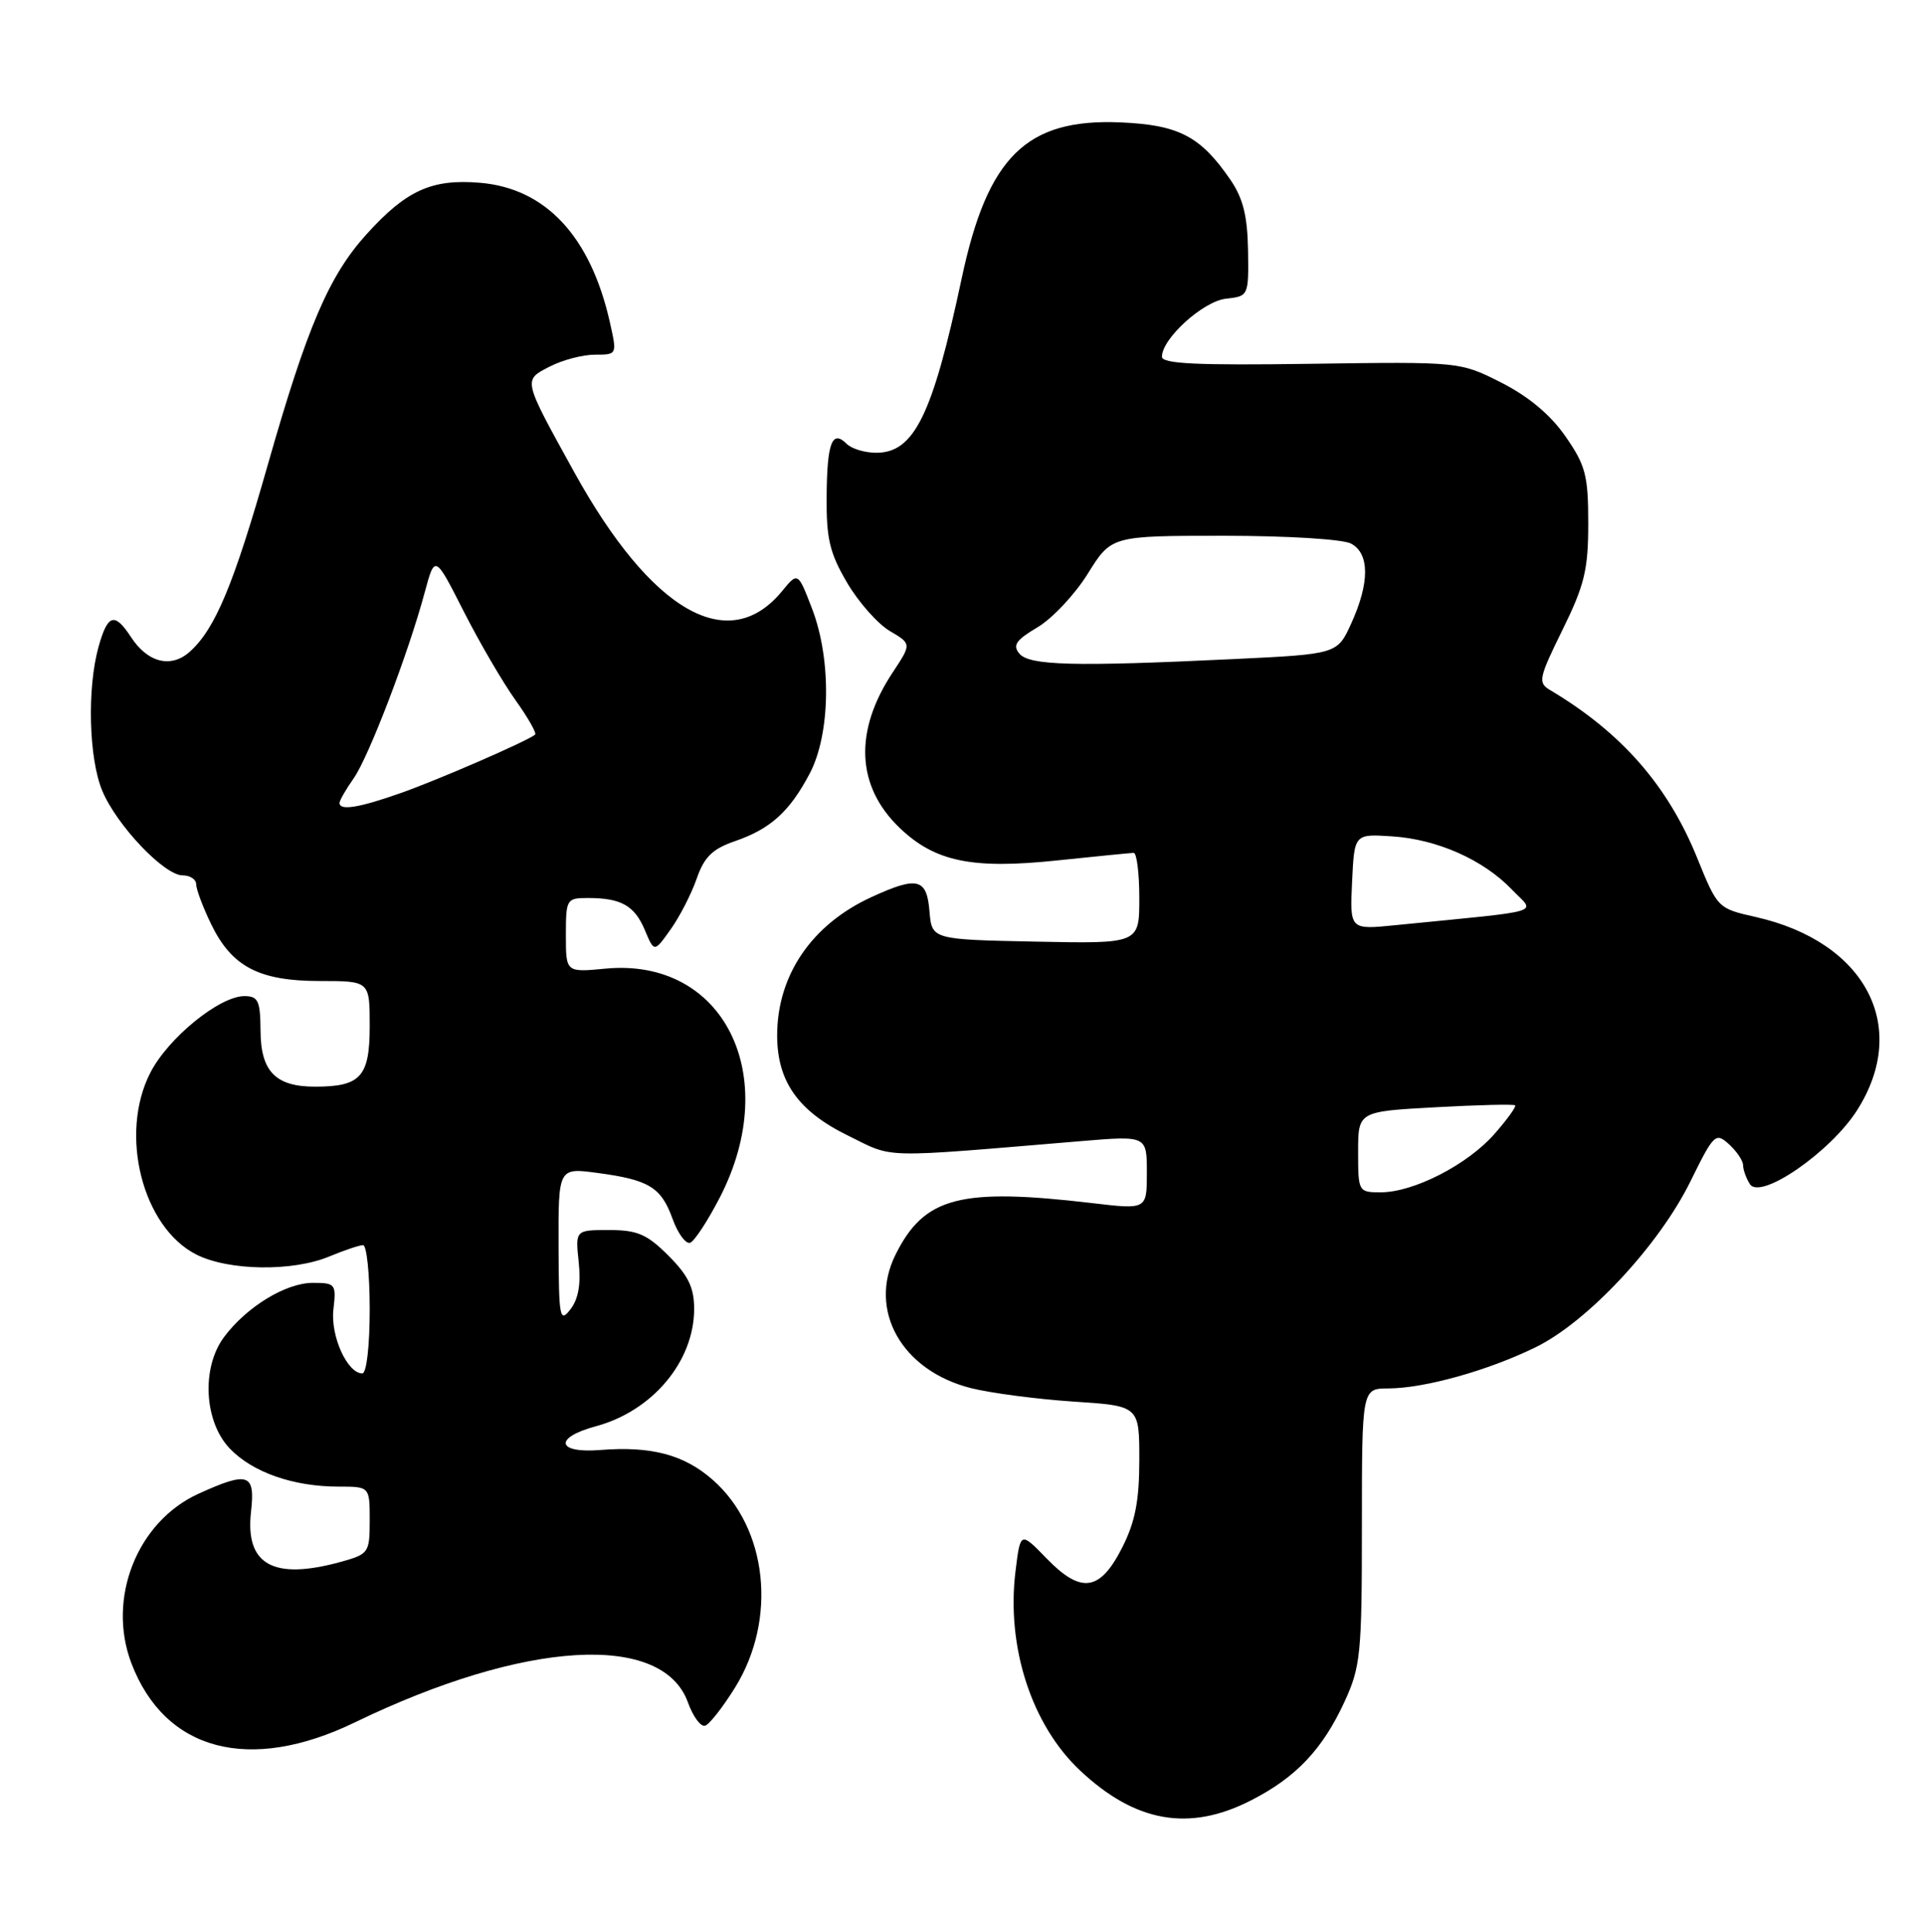 <?xml version="1.0" encoding="UTF-8" standalone="no"?>
<!DOCTYPE svg PUBLIC "-//W3C//DTD SVG 1.1//EN" "http://www.w3.org/Graphics/SVG/1.1/DTD/svg11.dtd" >
<svg xmlns="http://www.w3.org/2000/svg" xmlns:xlink="http://www.w3.org/1999/xlink" version="1.1" viewBox="0 0 255 256">
 <g >
 <path fill="currentColor"
d=" M 165.78 238.59 C 171.76 235.55 175.28 231.83 178.20 225.50 C 180.33 220.86 180.50 219.19 180.50 202.25 C 180.50 184.00 180.50 184.00 184.00 183.99 C 188.81 183.97 197.20 181.63 203.53 178.53 C 210.42 175.16 219.88 165.03 224.05 156.54 C 227.15 150.25 227.38 150.03 229.15 151.63 C 230.17 152.56 231.01 153.80 231.02 154.40 C 231.02 155.01 231.43 156.14 231.92 156.91 C 233.30 159.09 242.63 152.66 246.15 147.10 C 253.17 136.03 247.26 124.80 232.67 121.51 C 227.68 120.39 227.63 120.34 224.93 113.67 C 221.04 104.08 214.89 97.06 205.45 91.45 C 203.81 90.47 203.92 89.90 207.09 83.46 C 210.01 77.53 210.50 75.50 210.50 69.35 C 210.50 63.00 210.15 61.67 207.49 57.84 C 205.51 54.98 202.61 52.55 198.99 50.71 C 193.50 47.93 193.50 47.93 173.75 48.21 C 158.59 48.43 154.00 48.21 154.00 47.27 C 154.00 44.86 159.47 39.91 162.50 39.58 C 165.48 39.25 165.50 39.21 165.41 33.16 C 165.33 28.59 164.75 26.26 163.05 23.79 C 159.11 18.05 156.22 16.55 148.50 16.22 C 136.04 15.69 130.89 20.75 127.46 36.88 C 123.60 55.02 121.16 60.00 116.13 60.00 C 114.63 60.00 112.87 59.47 112.22 58.82 C 110.29 56.89 109.61 58.65 109.56 65.78 C 109.51 71.38 109.96 73.28 112.26 77.20 C 113.78 79.79 116.33 82.67 117.92 83.61 C 120.82 85.32 120.82 85.32 118.32 89.10 C 113.16 96.89 113.48 104.20 119.24 109.71 C 123.92 114.19 128.85 115.21 140.12 114.02 C 145.28 113.48 149.84 113.03 150.25 113.02 C 150.66 113.01 151.00 115.71 151.00 119.03 C 151.00 125.06 151.00 125.06 137.25 124.78 C 123.50 124.50 123.50 124.50 123.19 120.75 C 122.83 116.38 121.59 116.08 115.50 118.88 C 107.58 122.51 103.00 129.24 103.00 137.22 C 103.01 143.34 105.80 147.27 112.46 150.52 C 118.60 153.53 116.28 153.47 143.25 151.22 C 152.00 150.49 152.00 150.49 152.00 155.39 C 152.00 160.29 152.00 160.29 144.75 159.43 C 127.22 157.37 122.50 158.61 118.69 166.26 C 115.01 173.66 119.52 181.63 128.69 183.95 C 131.34 184.61 137.44 185.41 142.25 185.73 C 151.00 186.30 151.00 186.30 151.00 193.44 C 151.00 198.85 150.46 201.65 148.75 205.04 C 145.80 210.88 143.31 211.25 138.72 206.53 C 135.24 202.94 135.24 202.94 134.59 208.22 C 133.36 218.22 136.72 228.59 143.16 234.63 C 150.49 241.51 157.62 242.76 165.78 238.59 Z  M 47.04 228.24 C 69.52 217.36 87.79 216.26 91.17 225.58 C 91.85 227.48 92.88 228.87 93.46 228.68 C 94.03 228.50 95.81 226.22 97.42 223.63 C 103.04 214.56 101.74 202.49 94.46 196.10 C 90.66 192.76 86.32 191.61 79.54 192.15 C 73.76 192.61 73.37 190.52 78.95 189.01 C 86.48 186.99 92.00 180.40 92.00 173.45 C 92.00 170.63 91.22 169.02 88.60 166.40 C 85.75 163.55 84.48 163.00 80.72 163.00 C 76.25 163.00 76.25 163.00 76.70 167.25 C 77.01 170.14 76.66 172.14 75.61 173.50 C 74.19 175.34 74.06 174.68 74.03 165.12 C 74.00 154.74 74.00 154.74 79.17 155.43 C 86.01 156.34 87.63 157.32 89.14 161.52 C 89.84 163.45 90.88 164.87 91.46 164.69 C 92.03 164.50 93.82 161.76 95.44 158.61 C 103.71 142.48 95.88 126.87 80.25 128.36 C 75.00 128.86 75.00 128.86 75.00 123.93 C 75.00 119.15 75.09 119.00 77.92 119.00 C 82.32 119.00 84.10 120.00 85.47 123.26 C 86.71 126.22 86.71 126.22 88.89 123.15 C 90.09 121.47 91.64 118.44 92.34 116.43 C 93.33 113.57 94.42 112.50 97.37 111.48 C 102.12 109.85 104.65 107.56 107.32 102.50 C 110.08 97.25 110.22 87.38 107.62 80.64 C 105.75 75.78 105.75 75.78 103.63 78.36 C 96.55 86.94 86.32 81.06 76.09 62.54 C 69.24 50.13 69.31 50.41 72.87 48.57 C 74.54 47.71 77.23 47.00 78.84 47.00 C 81.79 47.00 81.79 47.00 80.84 42.75 C 78.28 31.33 72.33 24.94 63.59 24.22 C 57.21 23.69 53.84 25.22 48.56 31.06 C 43.59 36.57 40.70 43.32 35.49 61.60 C 30.97 77.47 28.54 83.30 25.18 86.34 C 22.69 88.59 19.59 87.84 17.36 84.42 C 15.18 81.09 14.27 81.37 13.05 85.75 C 11.53 91.24 11.77 100.51 13.55 104.78 C 15.45 109.35 21.77 116.00 24.20 116.00 C 25.19 116.00 26.00 116.53 26.00 117.18 C 26.00 117.84 26.89 120.21 27.98 122.46 C 30.72 128.11 34.32 130.00 42.40 130.00 C 49.00 130.00 49.00 130.00 49.00 135.96 C 49.00 142.68 47.81 144.00 41.76 144.00 C 36.53 144.00 34.56 141.99 34.53 136.61 C 34.50 132.61 34.22 132.01 32.40 132.00 C 29.09 132.00 22.26 137.56 19.91 142.18 C 15.75 150.32 18.89 162.65 26.03 166.25 C 30.31 168.41 38.80 168.53 43.65 166.50 C 45.63 165.68 47.64 165.00 48.12 165.00 C 48.60 165.00 49.00 168.82 49.00 173.50 C 49.00 178.37 48.58 182.00 48.02 182.00 C 46.03 182.00 43.78 177.02 44.19 173.51 C 44.58 170.15 44.46 170.00 41.45 170.00 C 37.87 170.00 32.65 173.20 29.68 177.20 C 26.67 181.26 27.05 188.40 30.46 191.96 C 33.48 195.11 38.88 197.00 44.87 197.00 C 49.00 197.00 49.00 197.00 49.00 201.45 C 49.00 205.75 48.87 205.94 45.25 206.95 C 36.23 209.45 32.47 207.38 33.27 200.32 C 33.84 195.26 32.92 194.94 26.32 197.94 C 18.17 201.64 14.14 211.83 17.42 220.42 C 21.86 232.05 33.06 235.01 47.04 228.24 Z  M 180.00 152.65 C 180.00 147.29 180.00 147.29 190.25 146.73 C 195.88 146.42 200.64 146.30 200.81 146.48 C 200.98 146.65 199.74 148.37 198.05 150.29 C 194.49 154.34 187.36 158.00 183.01 158.00 C 180.04 158.00 180.00 157.93 180.00 152.65 Z  M 179.20 116.85 C 179.50 110.50 179.50 110.50 184.50 110.83 C 190.49 111.22 196.60 113.93 200.39 117.89 C 203.49 121.13 205.31 120.57 184.95 122.60 C 178.90 123.21 178.90 123.21 179.20 116.85 Z  M 135.10 86.61 C 134.18 85.51 134.66 84.81 137.50 83.13 C 139.46 81.97 142.47 78.77 144.18 76.01 C 147.30 71.00 147.30 71.00 162.22 71.00 C 170.59 71.00 177.98 71.45 179.07 72.04 C 181.53 73.35 181.54 77.22 179.10 82.59 C 177.24 86.68 177.24 86.68 163.46 87.34 C 142.37 88.35 136.41 88.20 135.10 86.61 Z  M 45.00 106.40 C 45.00 106.08 45.84 104.61 46.87 103.15 C 48.87 100.30 54.10 86.64 56.29 78.50 C 57.64 73.50 57.64 73.50 61.45 81.00 C 63.54 85.12 66.63 90.41 68.30 92.75 C 69.97 95.08 71.15 97.16 70.92 97.35 C 69.91 98.20 58.02 103.37 53.09 105.10 C 47.56 107.05 45.00 107.46 45.00 106.40 Z "/>
</g>
</svg>